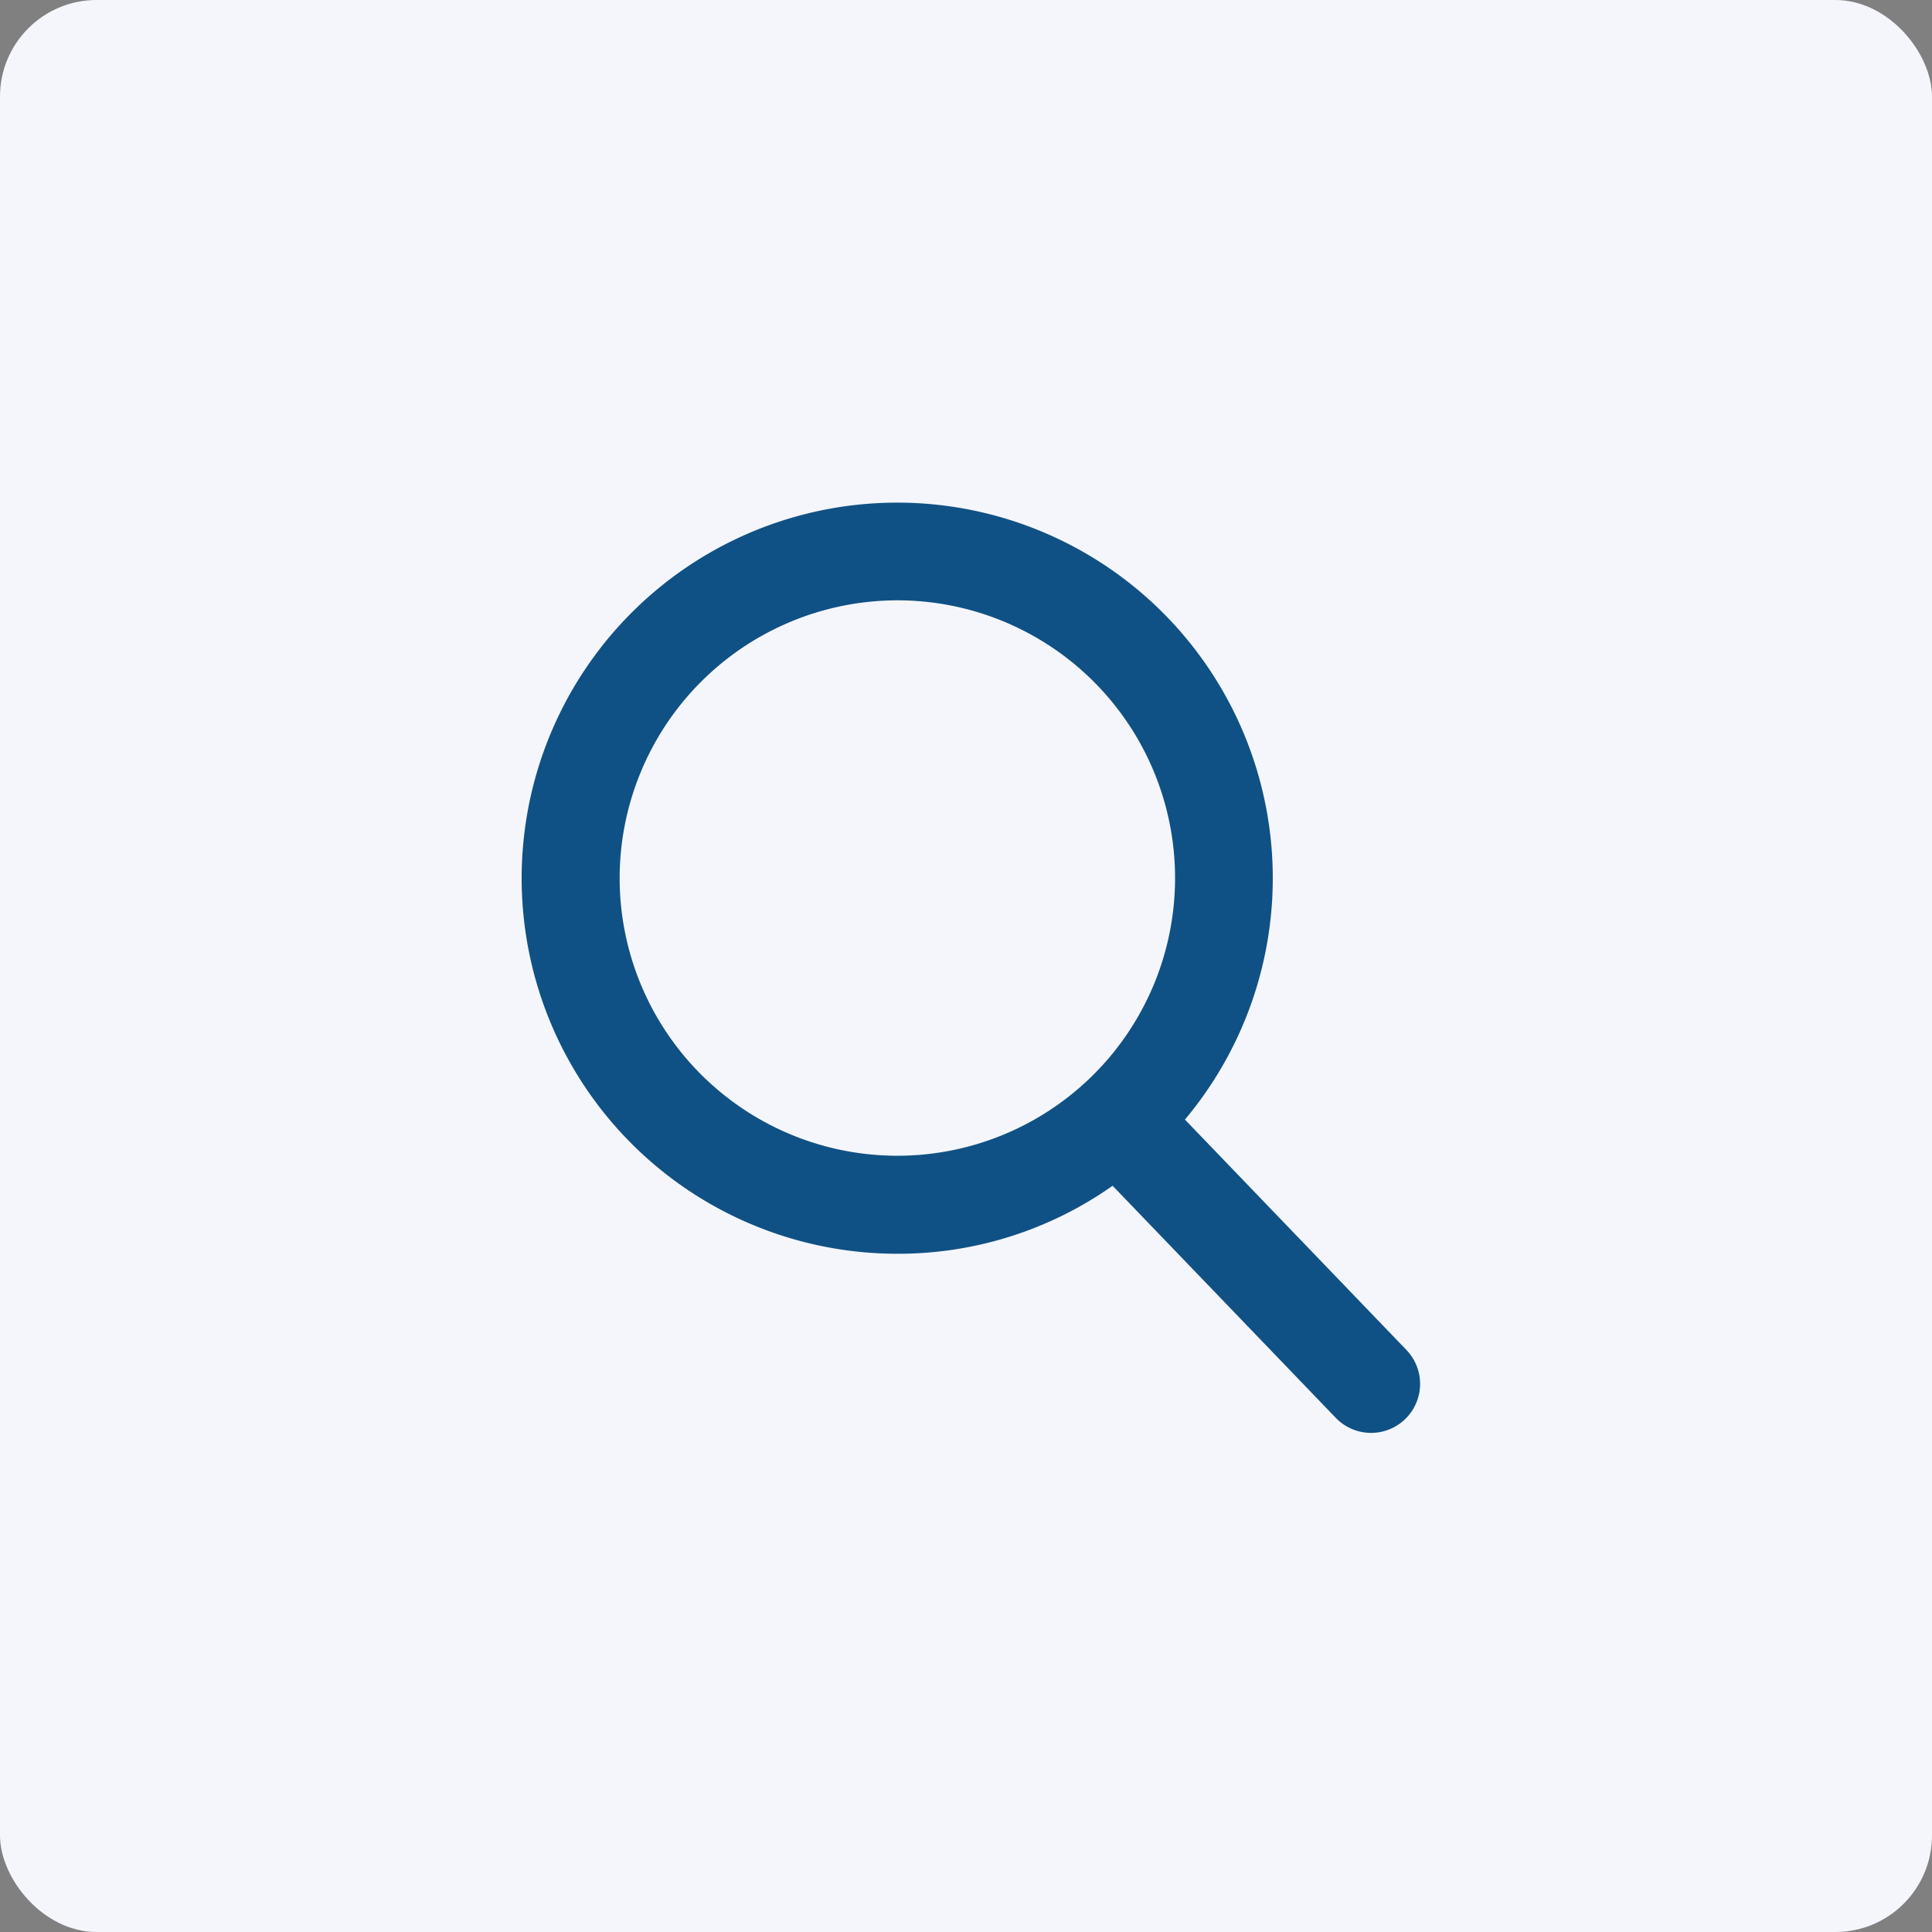 <svg xmlns="http://www.w3.org/2000/svg" width="100" height="100" viewBox="0 0 100 100">
  <rect x="0" y="0" width="100" height="100" fill="#808080" stroke="none"/>
  <g id="Group_56461" data-name="Group 56461" transform="translate(-30 -38)">
    <rect id="Rectangle_9032" data-name="Rectangle 9032" width="100" height="100" rx="5" transform="translate(30 38)" fill="#f4f6fc"/>
    <path id="search_3_" data-name="search (3)" d="M46.779,43.872,35.316,31.949a19.439,19.439,0,1,0-14.885,6.945,19.239,19.239,0,0,0,11.141-3.519L43.123,47.388a2.536,2.536,0,1,0,3.656-3.517ZM20.431,5.073A14.374,14.374,0,1,1,6.057,19.447,14.39,14.39,0,0,1,20.431,5.073Z" transform="translate(56.016 64)" fill="#105185"/>
  </g>
</svg>
